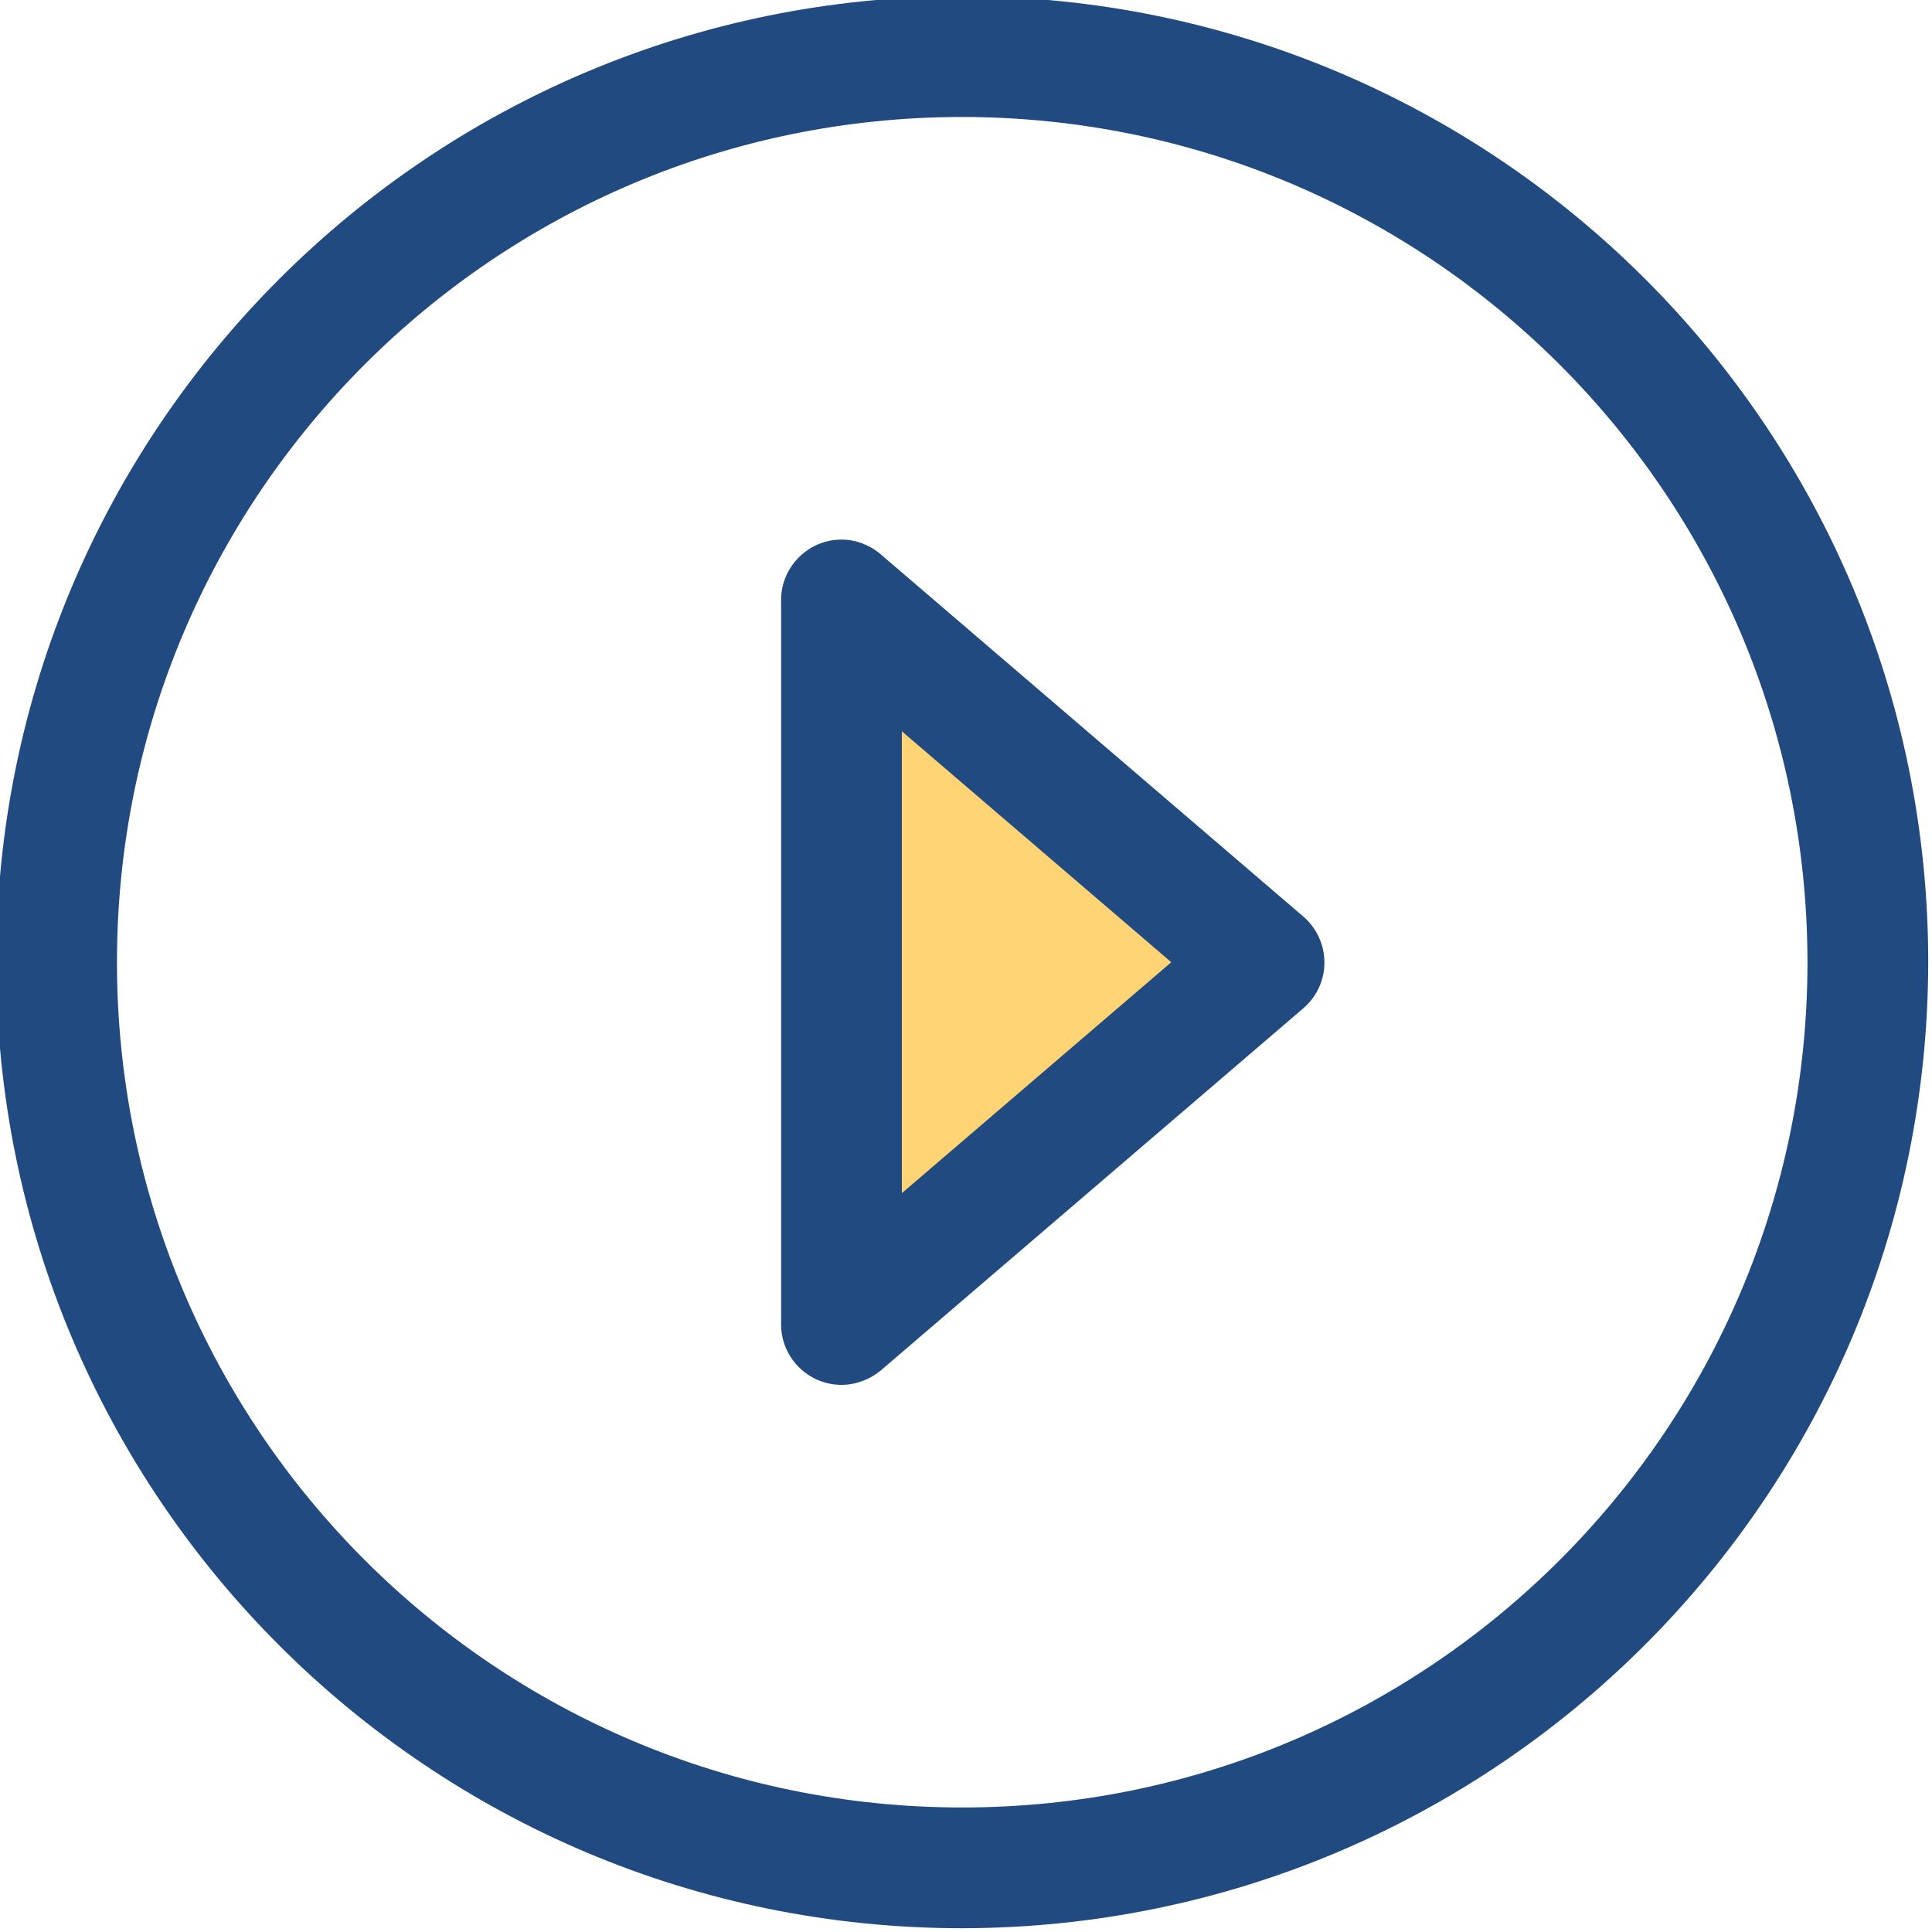 <?xml version="1.0" encoding="utf-8"?>
<!-- Generator: Adobe Illustrator 22.1.0, SVG Export Plug-In . SVG Version: 6.00 Build 0)  -->
<svg version="1.1" id="Capa_1" xmlns="http://www.w3.org/2000/svg" xmlns:xlink="http://www.w3.org/1999/xlink" x="0px" y="0px"
	 viewBox="0 0 512 512" style="enable-background:new 0 0 512 512;" xml:space="preserve">
<style type="text/css">
	.st0{fill:#FFD474;}
	.st1{fill:#214A81;}
</style>
<path class="st0" d="M223,351l112-96l-112-96V351z"/>
<g>
	<path class="st1" d="M255,511C113.6,511-1,396.4-1,255S113.6-1,255-1s256,114.6,256,256C510.8,396.3,396.3,510.8,255,511z M255,31
		C131.3,31,31,131.3,31,255c0,123.7,100.3,224,224,224s224-100.3,224-224C478.9,131.3,378.7,31.1,255,31z"/>
	<path class="st1" d="M223,367c-8.8,0-16-7.2-16-16V159c0-8.8,7.2-16,16-16c3.8,0,7.5,1.4,10.4,3.9l112,96
		c6.7,5.8,7.5,15.9,1.7,22.6c-0.5,0.6-1.1,1.2-1.7,1.7l-112,96C230.5,365.6,226.8,367,223,367z M239,193.8v122.4l71.4-61.2
		L239,193.8z"/>
</g>
</svg>
